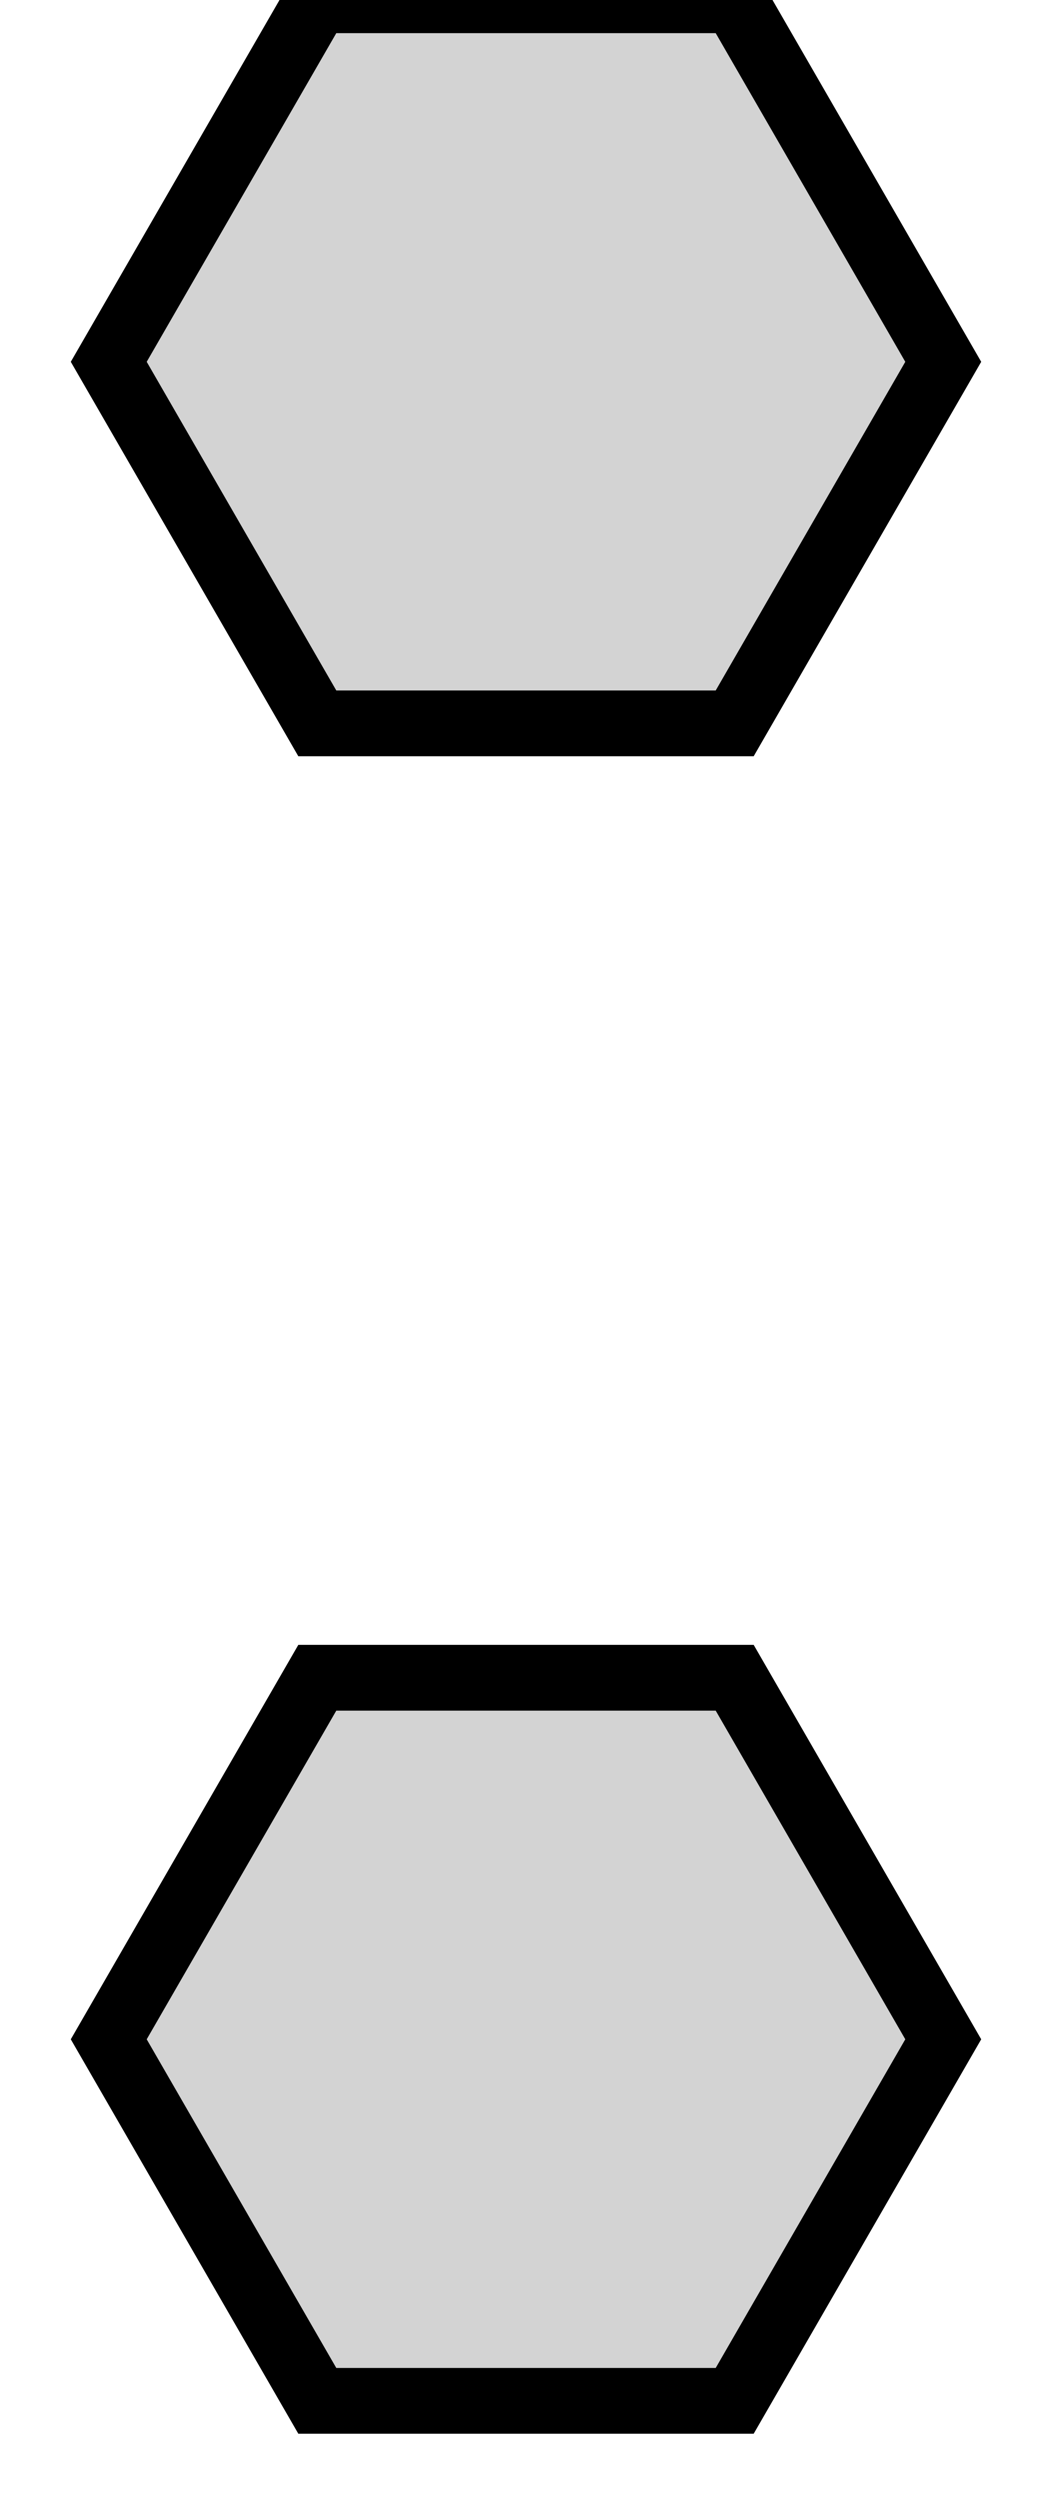 <?xml version="1.0" standalone="no"?>
<!DOCTYPE svg PUBLIC "-//W3C//DTD SVG 1.1//EN" "http://www.w3.org/Graphics/SVG/1.1/DTD/svg11.dtd">
<svg width="8mm" height="19mm" viewBox="-4 -41 8 19" xmlns="http://www.w3.org/2000/svg" version="1.1">
<title>OpenSCAD Model</title>
<path d="
M 3.173,-38.25 L 1.587,-40.998 L -1.587,-40.998 L -3.173,-38.25 L -1.587,-35.502 L 1.587,-35.502
 z
M 3.173,-25.5 L 1.587,-28.248 L -1.587,-28.248 L -3.173,-25.5 L -1.587,-22.752 L 1.587,-22.752
 z
" stroke="black" fill="lightgray" stroke-width="0.5"/>
</svg>
